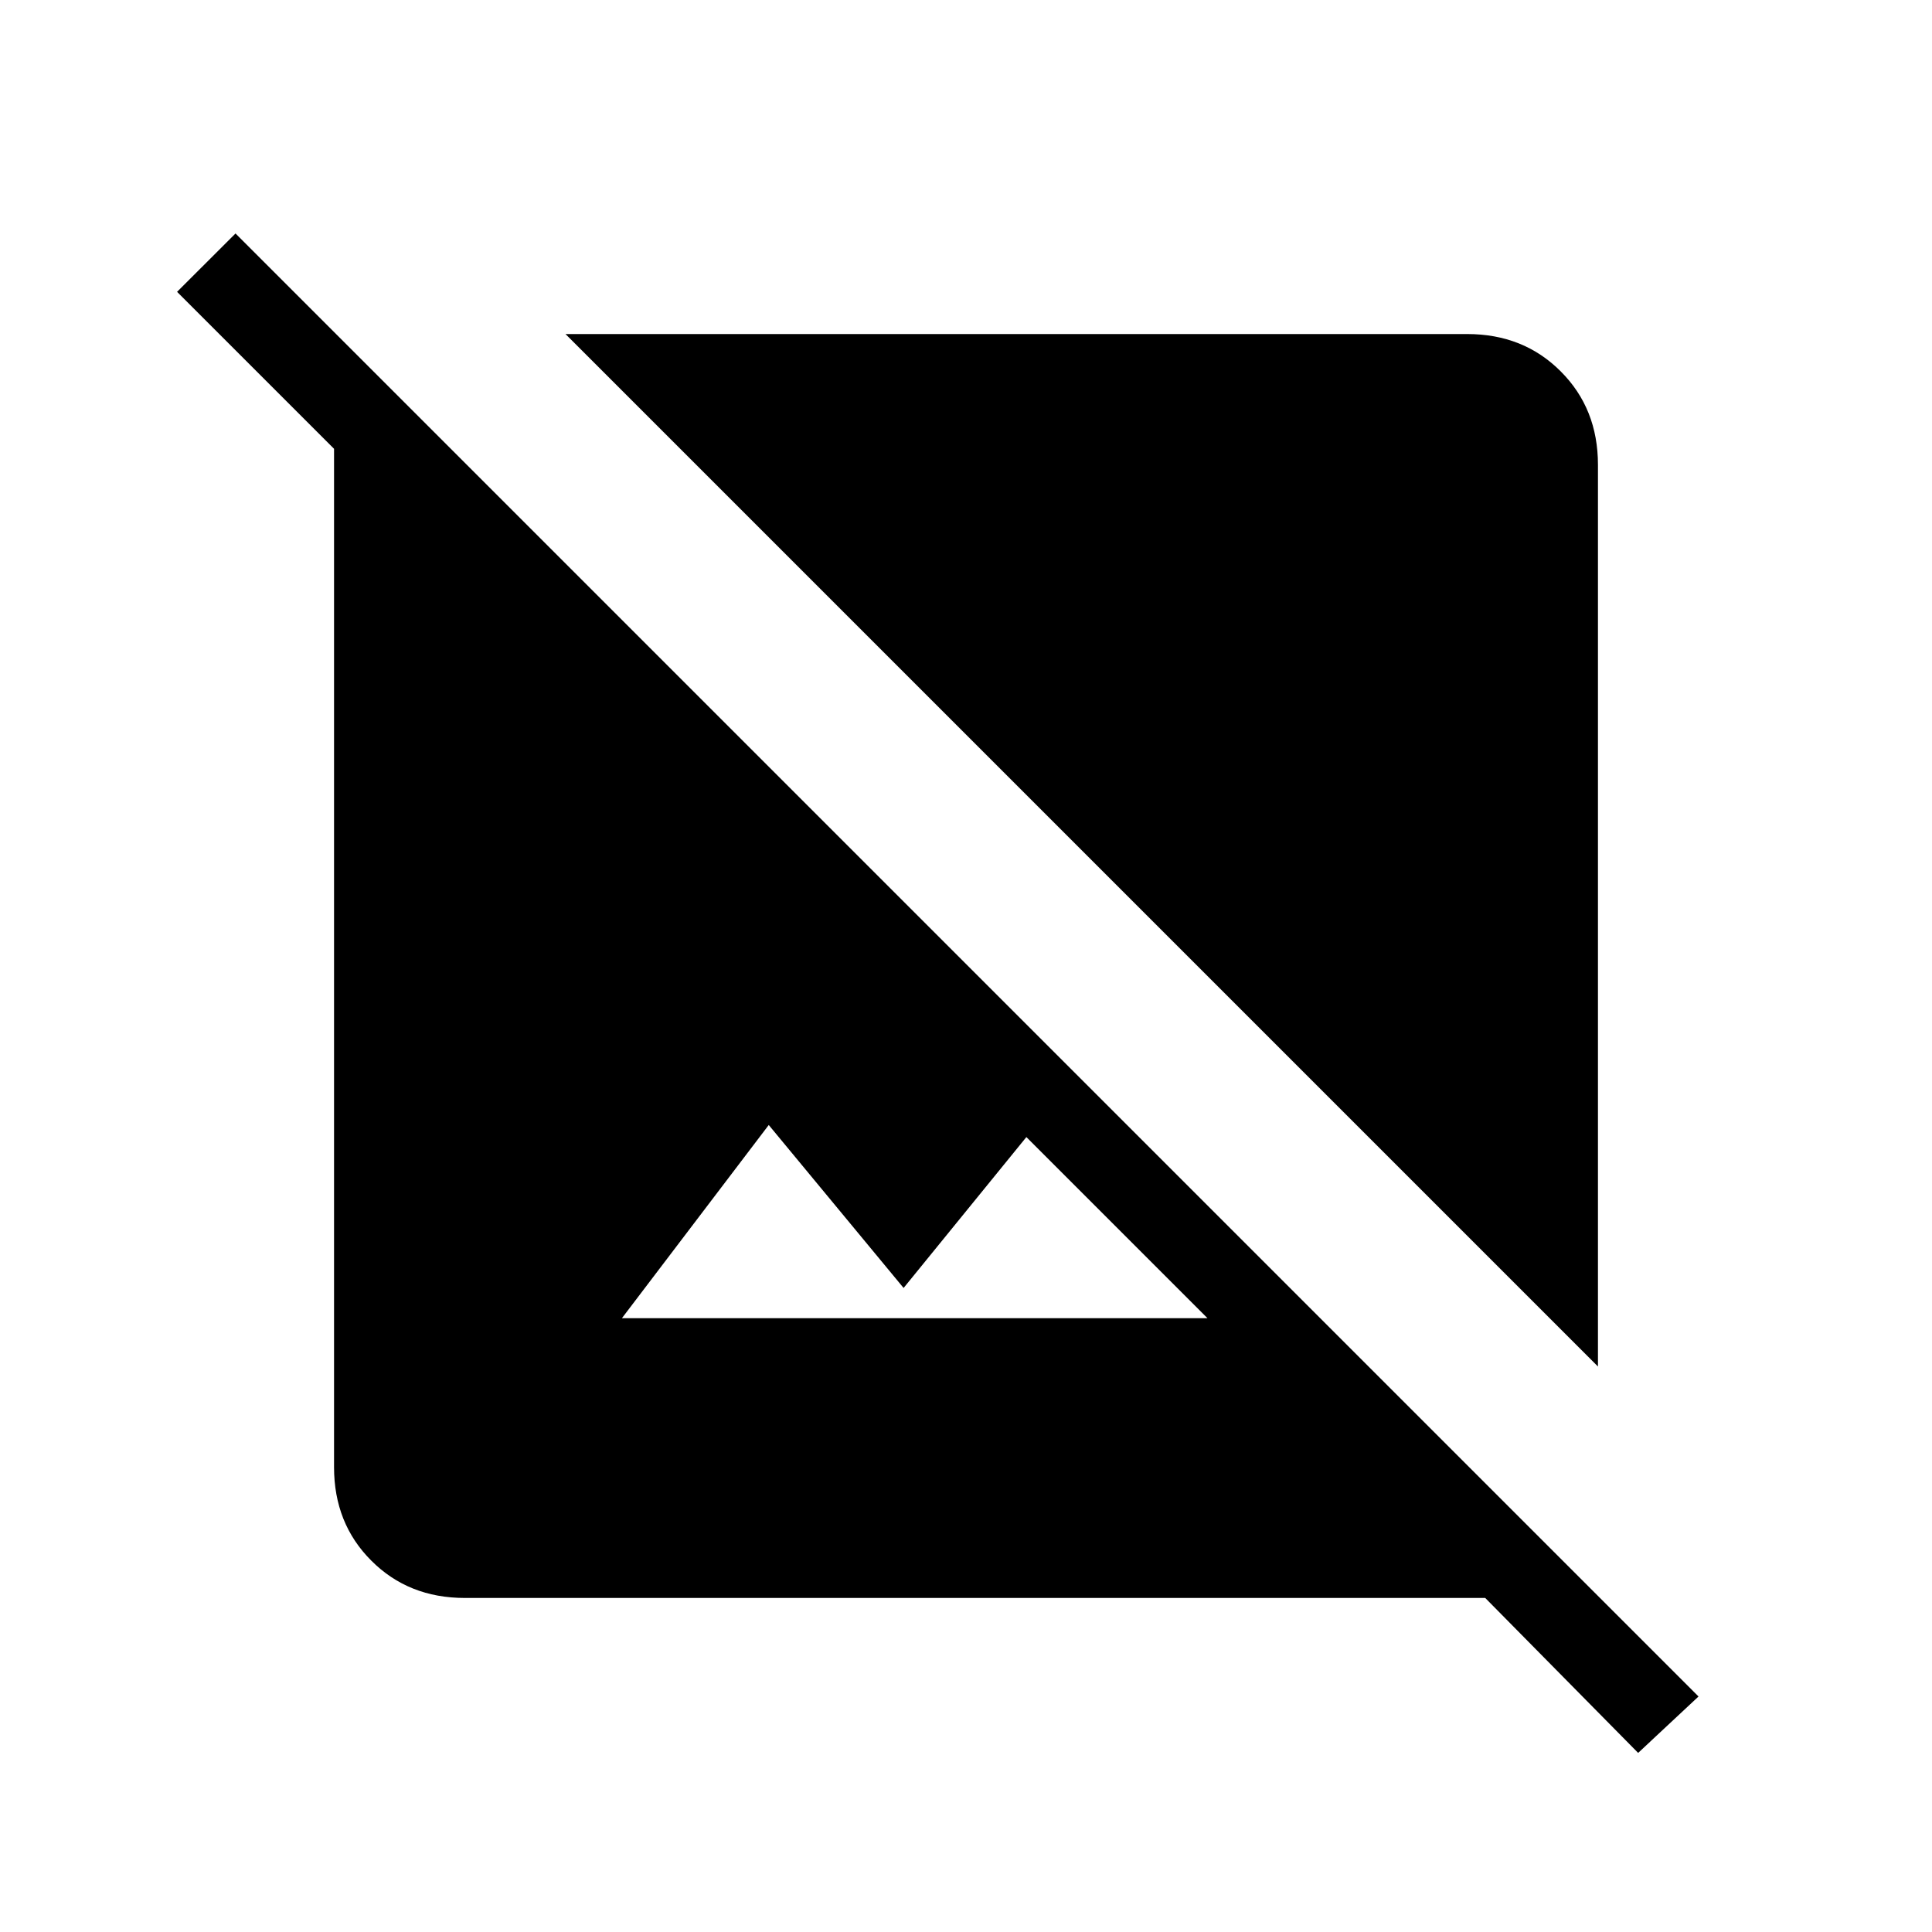 <svg xmlns="http://www.w3.org/2000/svg" height="20" width="20"><path d="M16.542 14.146 5.854 3.458H15.188Q15.771 3.458 16.156 3.844Q16.542 4.229 16.542 4.812ZM16.958 18.146 15.375 16.542H4.812Q4.229 16.542 3.844 16.156Q3.458 15.771 3.458 15.188V4.646L1.833 3.021L2.438 2.417L17.583 17.562ZM6.438 13.646H12.5L10.625 11.771L9.354 13.333L7.958 11.646Z"/></svg>